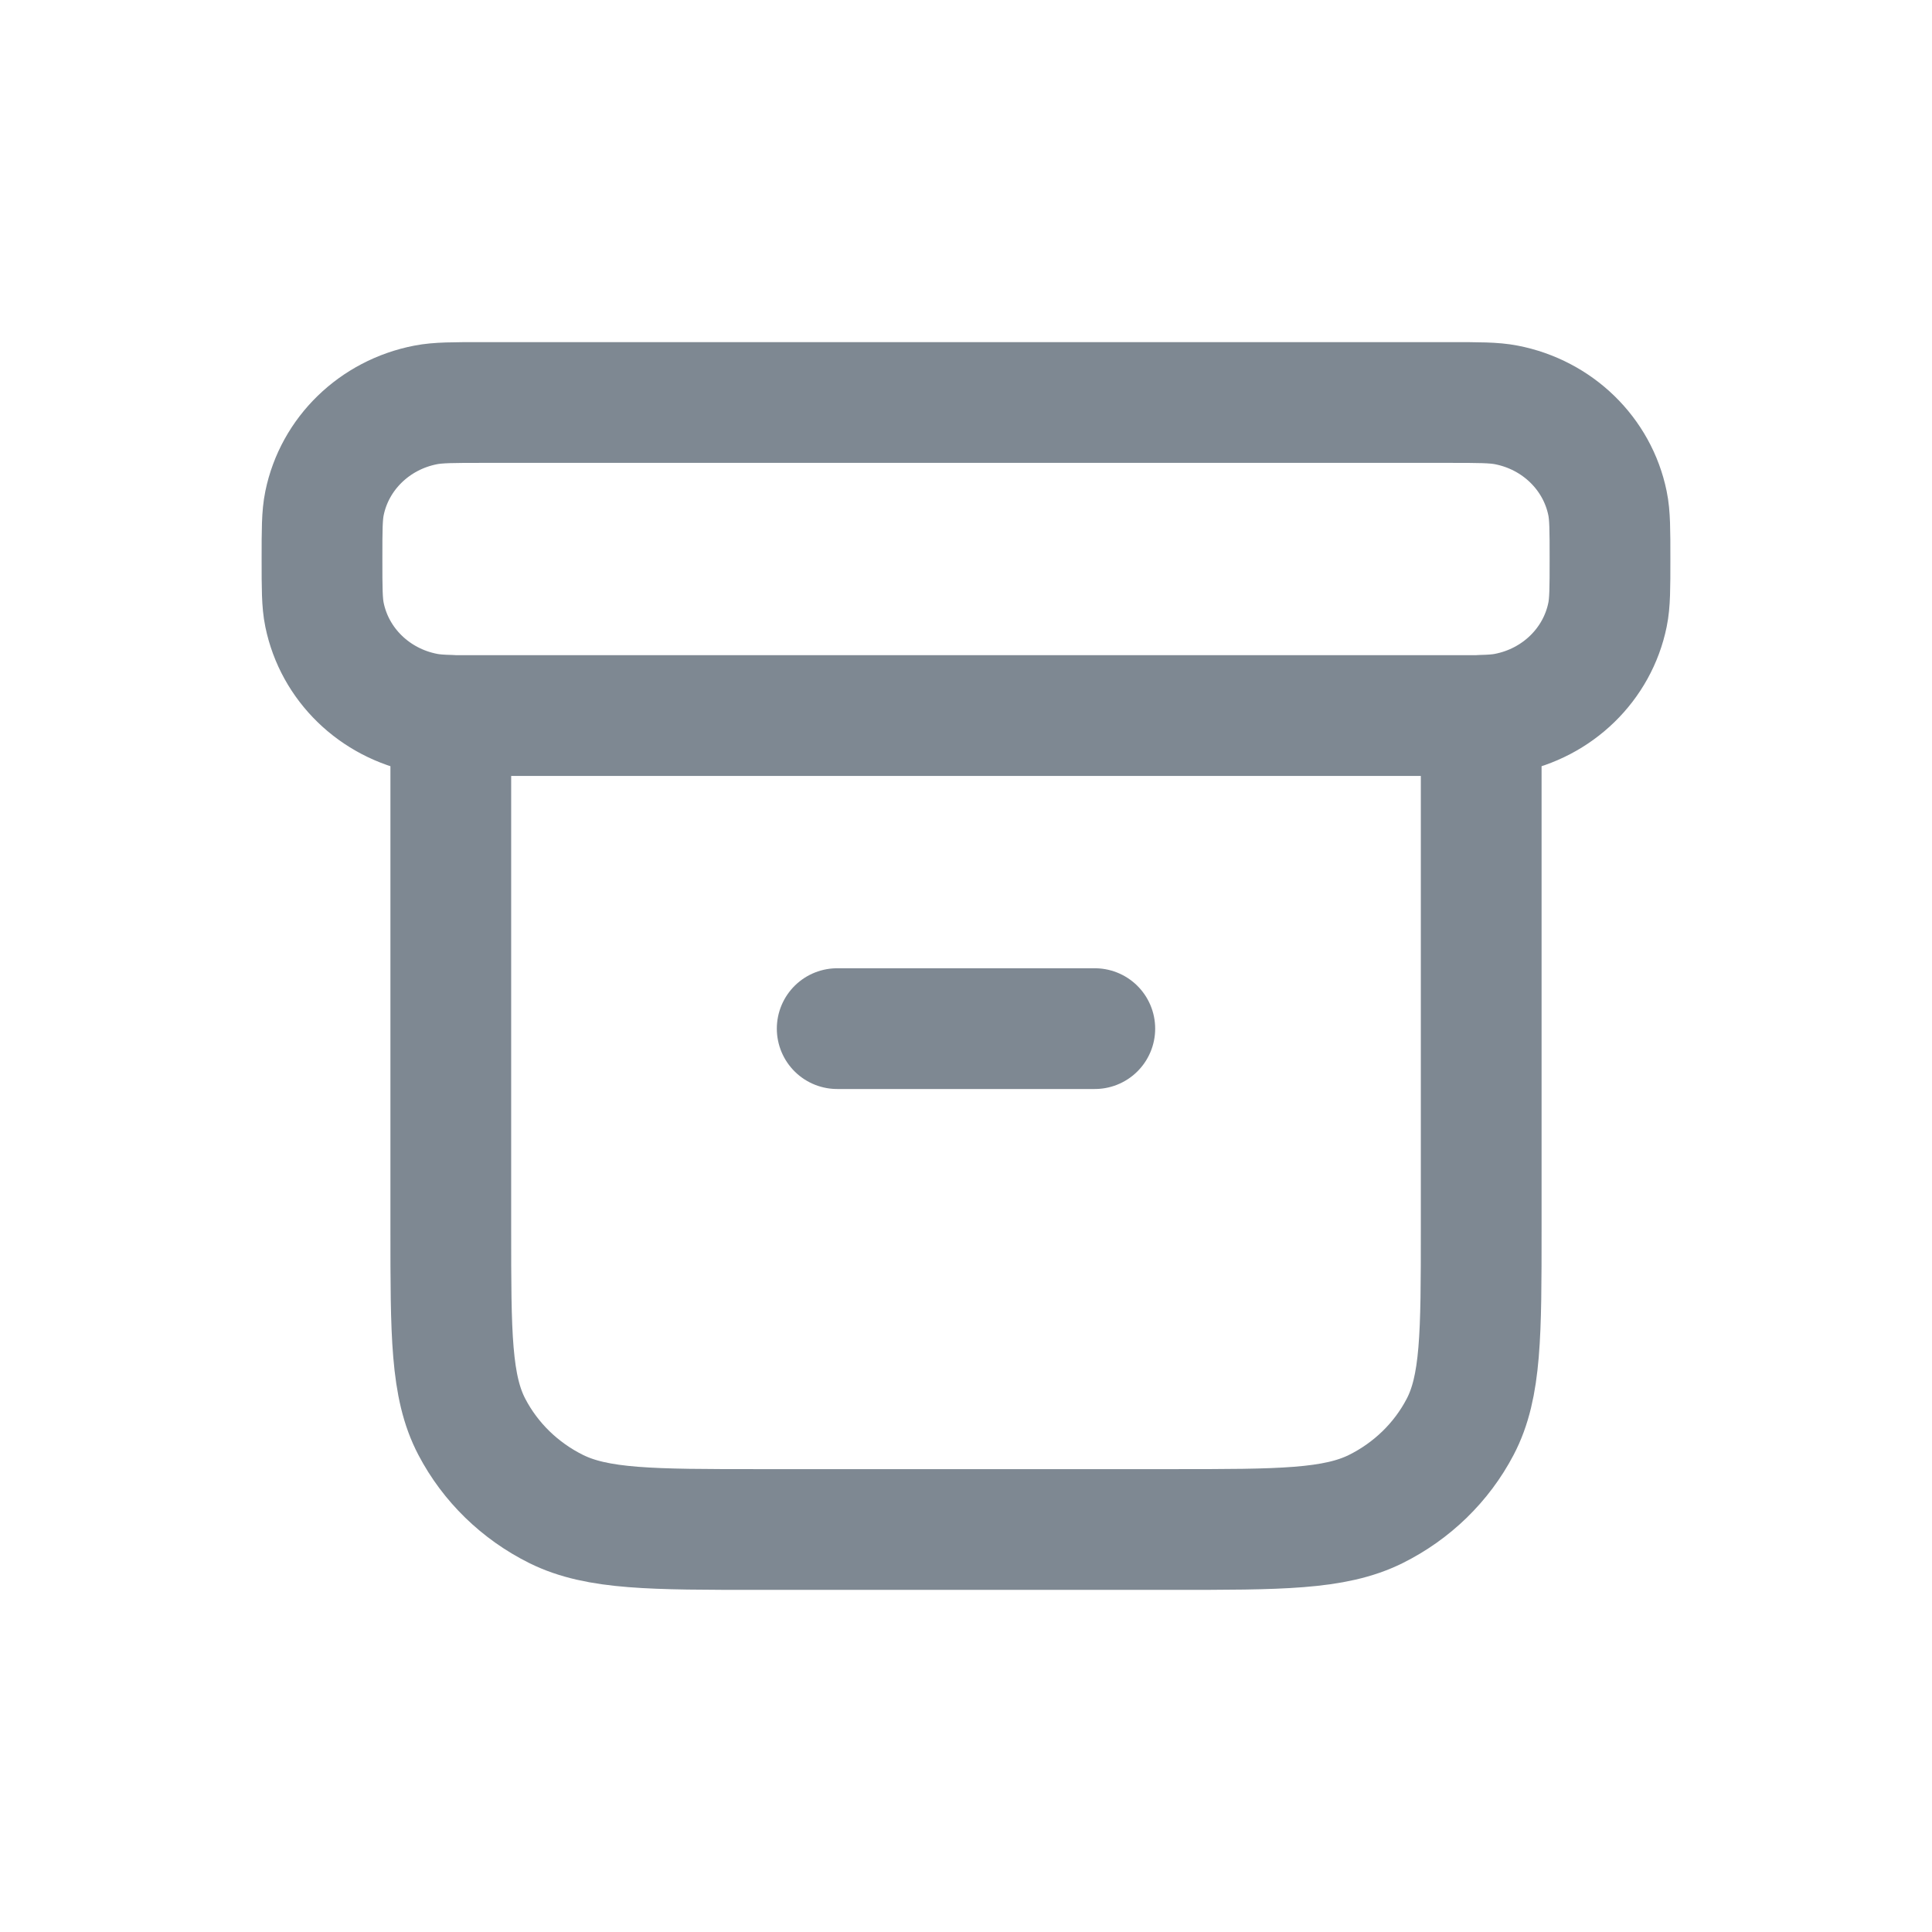 <svg width="24" height="24" viewBox="0 0 24 24" fill="none" xmlns="http://www.w3.org/2000/svg">
<path d="M5.6 8.886C5.469 8.883 5.374 8.876 5.288 8.859C4.653 8.736 4.157 8.254 4.031 7.637C4 7.487 4 7.306 4 6.944C4 6.583 4 6.402 4.031 6.252C4.157 5.635 4.653 5.153 5.288 5.03C5.442 5 5.628 5 6 5H18C18.372 5 18.558 5 18.712 5.03C19.347 5.153 19.843 5.635 19.969 6.252C20 6.402 20 6.583 20 6.944C20 7.306 20 7.487 19.969 7.637C19.843 8.254 19.347 8.736 18.712 8.859C18.627 8.876 18.531 8.883 18.4 8.886M10.4 12.778H13.6M5.6 8.889H18.4V15.267C18.4 16.573 18.4 17.227 18.138 17.726C17.908 18.165 17.541 18.522 17.09 18.746C16.576 19 15.904 19 14.56 19H9.44C8.096 19 7.424 19 6.91 18.746C6.459 18.522 6.092 18.165 5.862 17.726C5.6 17.227 5.6 16.573 5.6 15.267V8.889Z" stroke="#7E8892" stroke-width="1.5" stroke-linecap="round" stroke-linejoin="round"/>
</svg>
